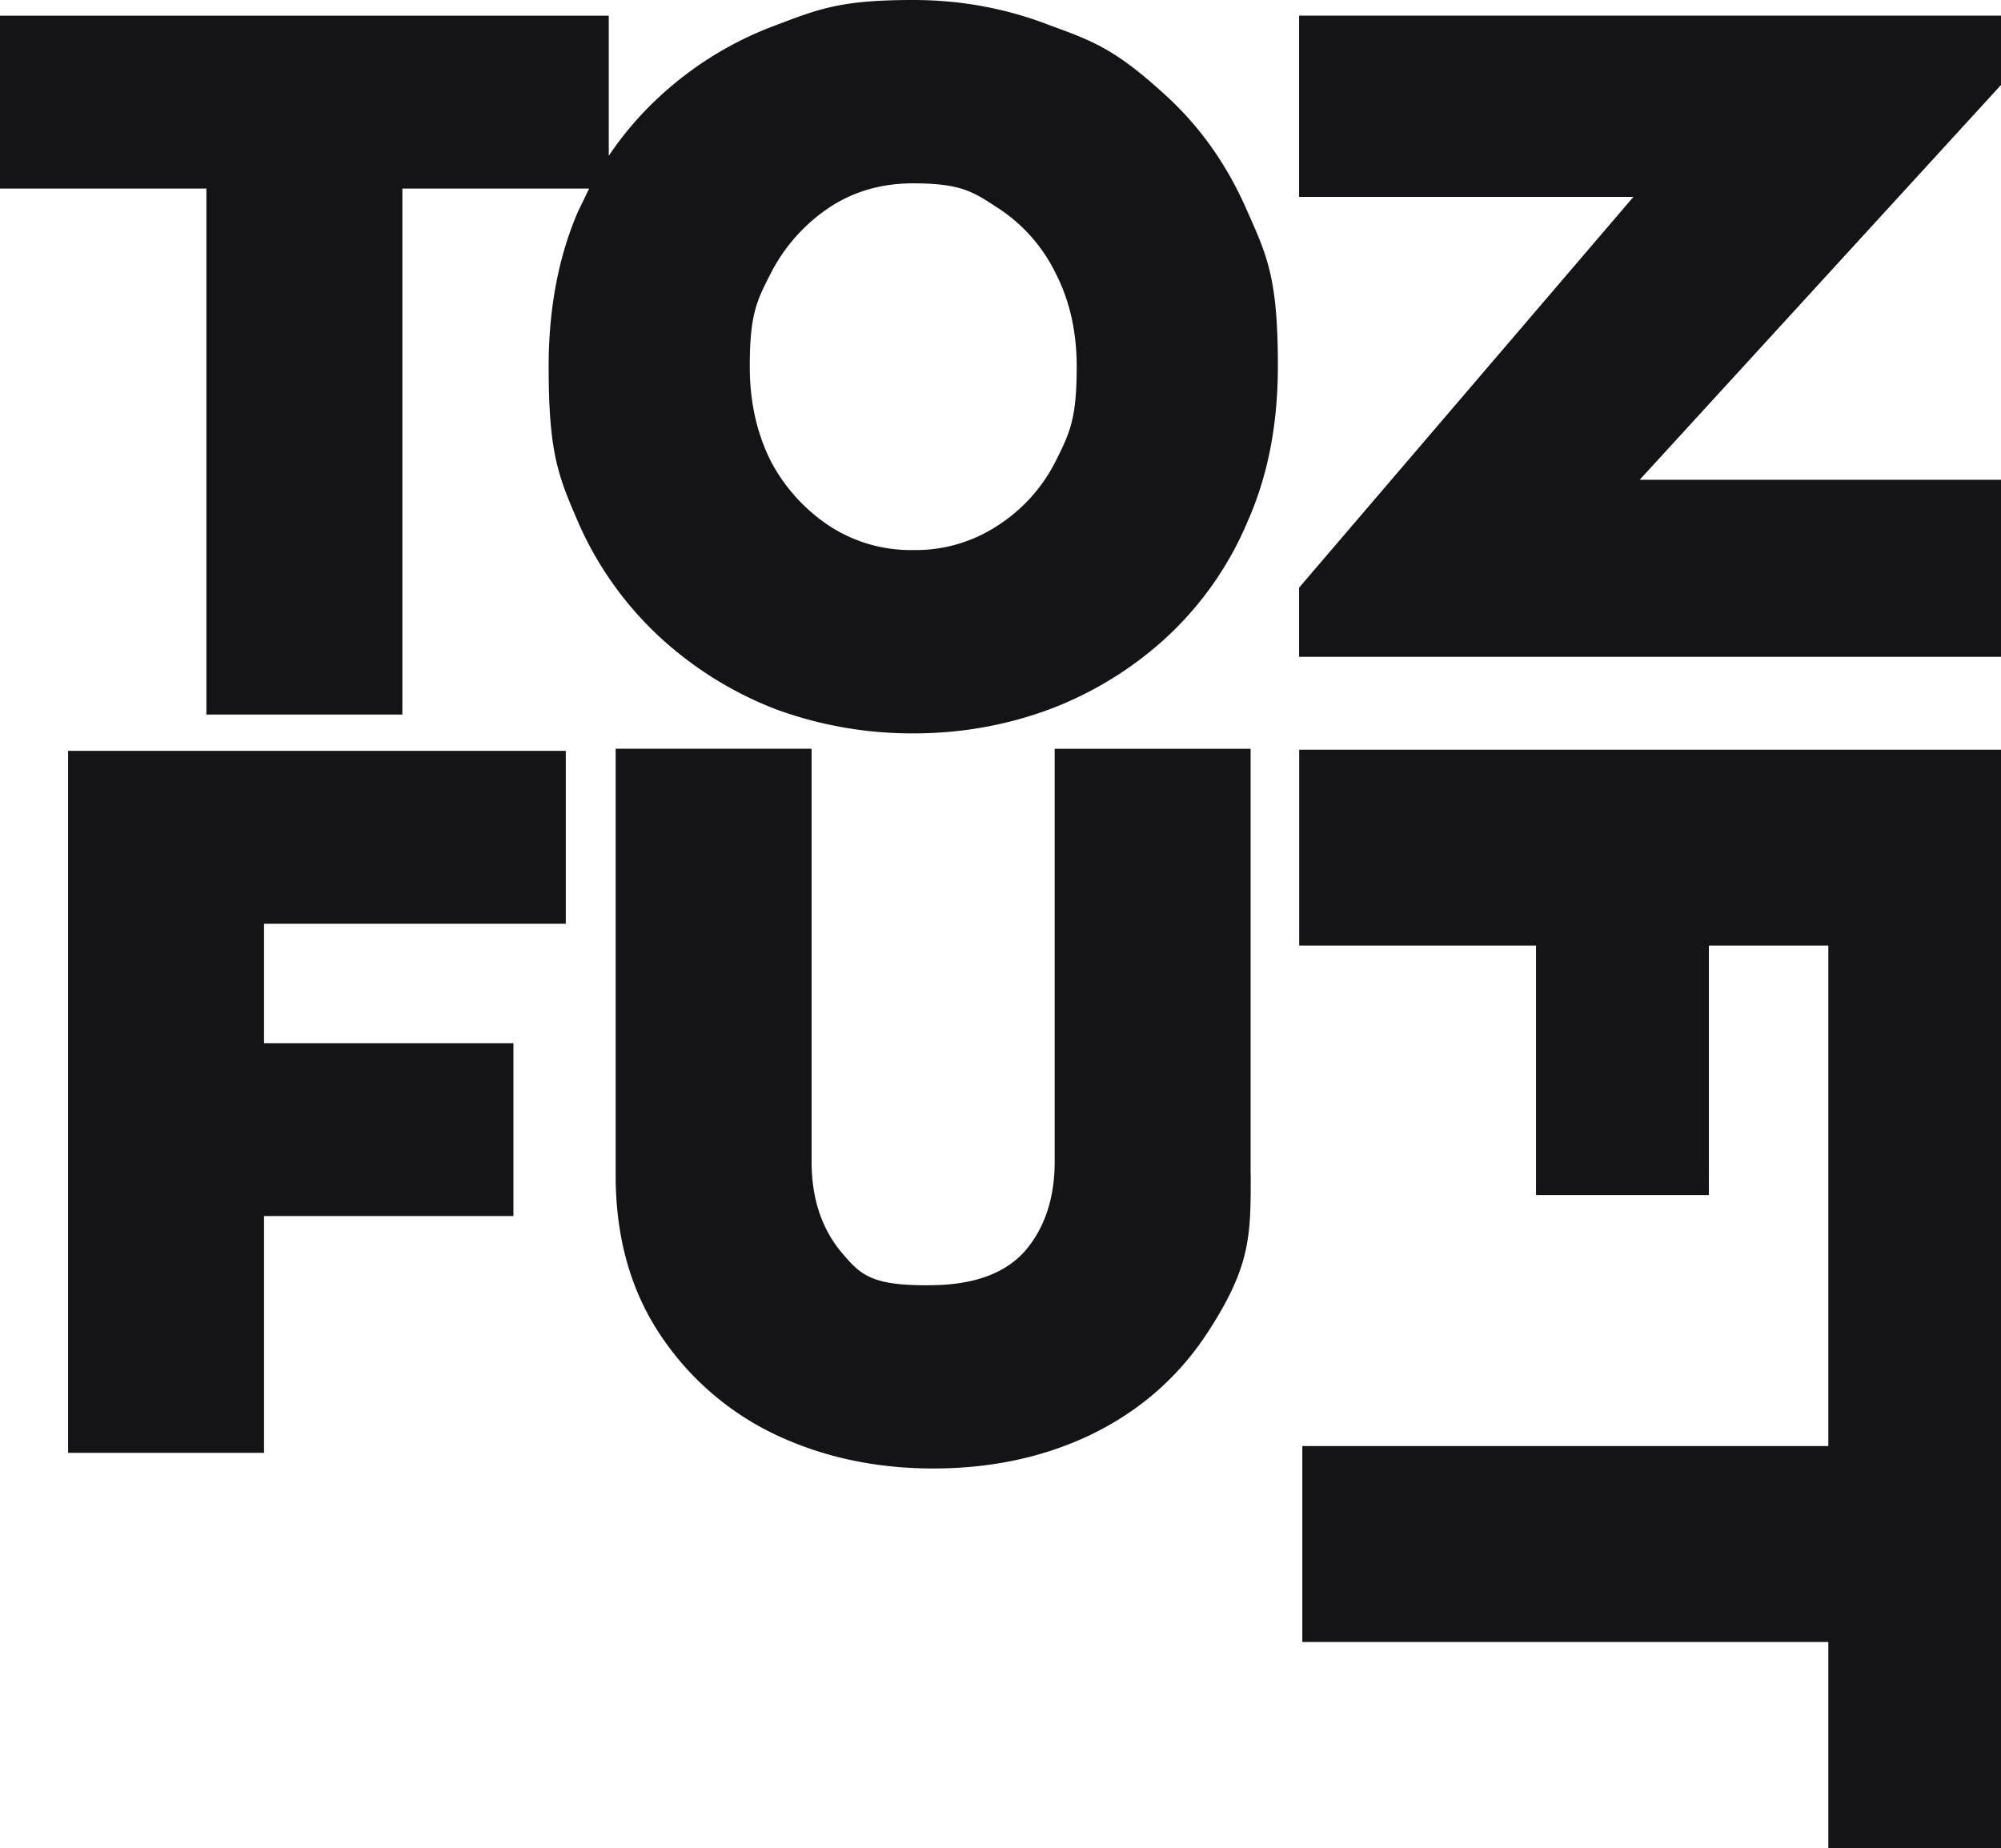<svg xmlns="http://www.w3.org/2000/svg" fill="#141416" viewBox="0 0.12 38.97 36"><path d="M20.439.61Q19.174.12 17.786.12c-1.388 0-1.816.163-2.673.49a6.8 6.8 0 0 0-2.265 1.388 6.5 6.5 0 0 0-.992 1.156V.426H0v3.367h4.02v10.244h3.816V3.793h3.638l-.218.449q-.571 1.326-.571 3.02c0 1.694.191 2.136.571 3.02a6.7 6.7 0 0 0 1.592 2.245 7.1 7.1 0 0 0 2.265 1.408 7.7 7.7 0 0 0 2.673.469q1.387 0 2.653-.469a7 7 0 0 0 2.285-1.408 6.5 6.5 0 0 0 1.571-2.245q.591-1.326.592-3.02c.001-1.694-.197-2.136-.592-3.02q-.572-1.326-1.571-2.245C21.725 1.078 21.296.923 20.439.61m-4.286 3.55q.714-.47 1.632-.469c.918.001 1.156.156 1.633.469a3.17 3.17 0 0 1 1.143 1.286q.408.796.408 1.816c0 1.02-.136 1.292-.408 1.837a3.2 3.2 0 0 1-1.143 1.265 2.9 2.9 0 0 1-1.633.469 2.9 2.9 0 0 1-1.632-.469 3.44 3.44 0 0 1-1.143-1.265q-.408-.816-.408-1.837c0-1.021.136-1.286.408-1.816a3.4 3.4 0 0 1 1.143-1.286m8.203 18.849v-8.305H20.54v8.04q0 1.061-.571 1.734-.572.653-1.796.673c-1.224.02-1.415-.204-1.796-.653q-.571-.694-.571-1.755v-8.04H11.99v8.305q0 1.775.837 3.061a5.55 5.55 0 0 0 2.245 1.979q1.409.673 3.102.673 1.715 0 3.102-.673 1.408-.693 2.245-1.979c.837-1.286.837-1.877.837-3.061zm-14.357.795v-3.367H5.142v-2.326h5.877v-3.367H1.326v13.672h3.816v-4.612zm23.282-.409h-3.367v-4.857h-4.612v-3.816h13.672V36.12h-3.367V32.1H25.363v-3.816h10.244v-9.746h-2.326zM25.3 12.913h13.674V9.464h-7.04l7.04-7.693V.425H25.3v3.53h6.511L25.3 11.566z"/></svg>